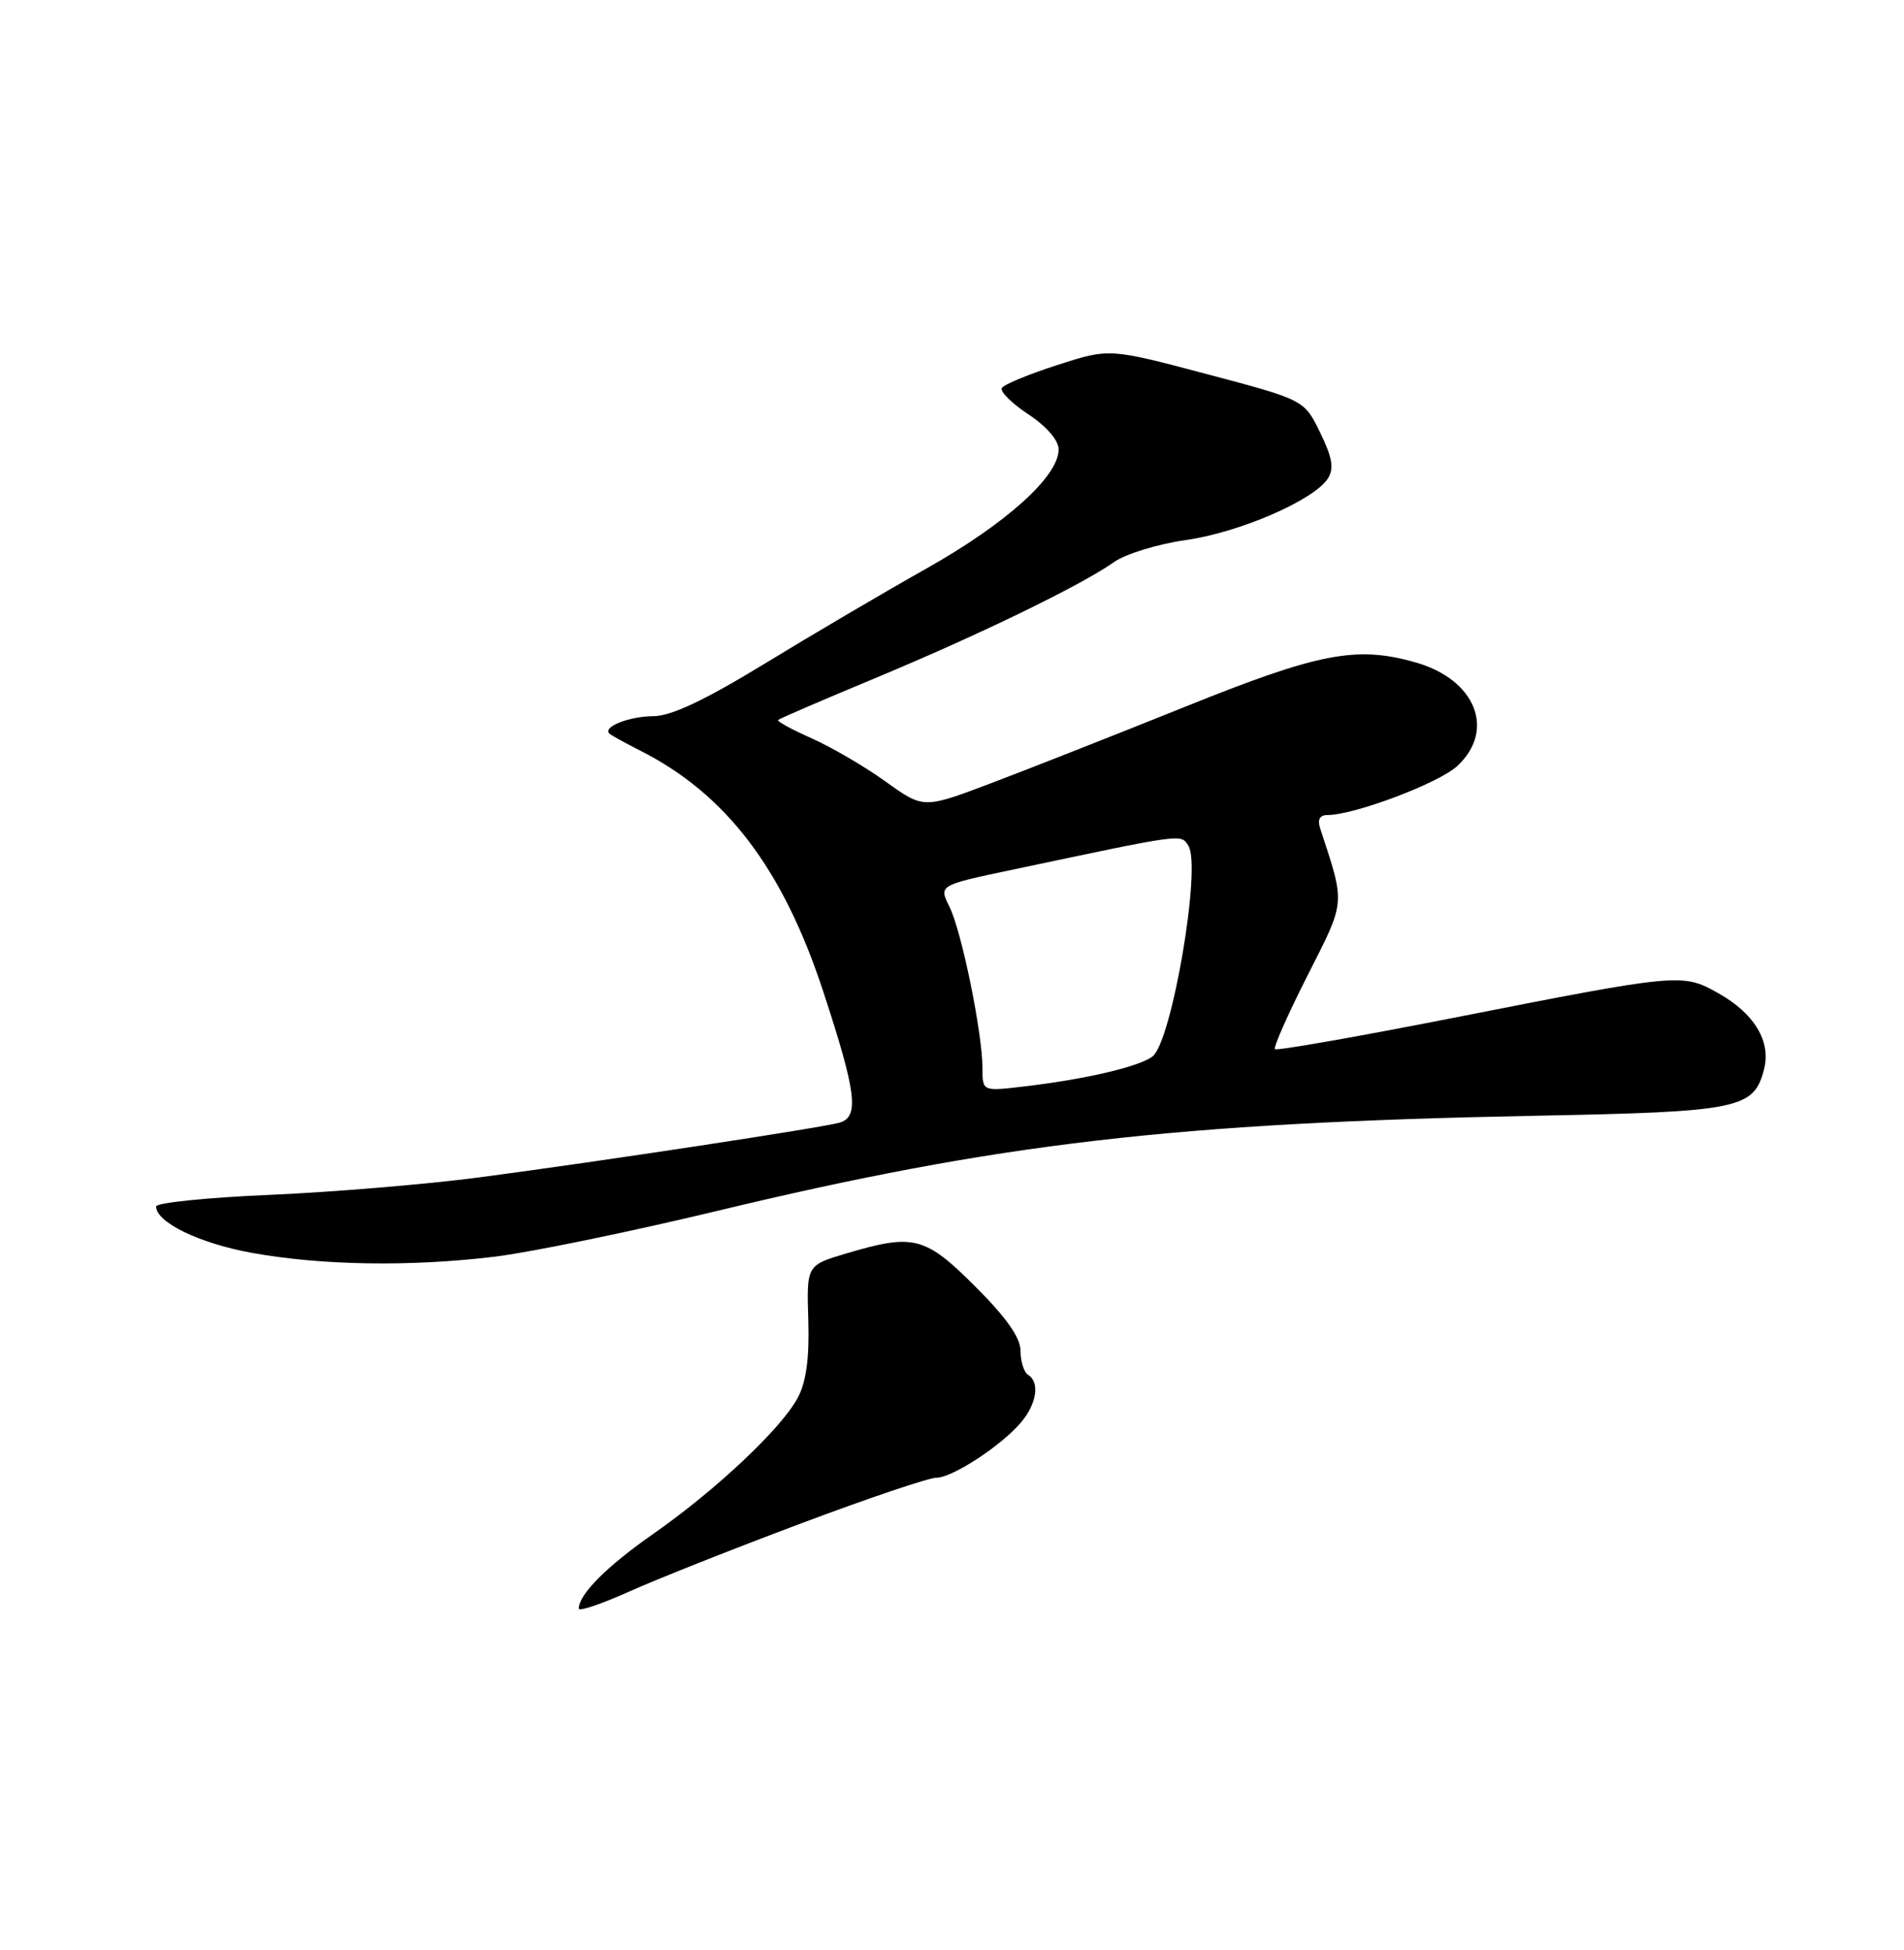 <?xml version="1.0" encoding="UTF-8" standalone="no"?>
<!DOCTYPE svg PUBLIC "-//W3C//DTD SVG 1.1//EN" "http://www.w3.org/Graphics/SVG/1.1/DTD/svg11.dtd" >
<svg xmlns="http://www.w3.org/2000/svg" xmlns:xlink="http://www.w3.org/1999/xlink" version="1.1" viewBox="0 0 250 256">
 <g >
 <path fill="currentColor"
d=" M 105.23 199.98 C 113.99 196.69 121.96 194.00 122.94 194.00 C 125.06 194.00 131.55 189.75 134.11 186.68 C 136.13 184.26 136.54 181.45 135.00 180.50 C 134.45 180.16 134.00 178.75 134.00 177.36 C 134.00 175.62 132.18 173.02 128.08 168.92 C 121.47 162.31 119.98 161.92 111.14 164.55 C 105.91 166.10 105.91 166.10 106.13 173.30 C 106.28 178.32 105.86 181.41 104.75 183.50 C 102.61 187.52 94.02 195.61 85.79 201.36 C 79.65 205.65 76.00 209.31 76.00 211.18 C 76.00 211.59 78.99 210.57 82.65 208.93 C 86.30 207.29 96.47 203.26 105.23 199.98 Z  M 65.03 164.97 C 69.69 164.40 82.72 161.72 94.00 159.01 C 131.08 150.09 154.12 147.41 201.58 146.48 C 228.49 145.96 230.31 145.58 231.64 140.31 C 232.55 136.69 230.32 133.02 225.60 130.38 C 220.90 127.74 220.58 127.77 190.66 133.66 C 178.10 136.13 167.63 137.96 167.40 137.74 C 167.18 137.51 169.10 133.16 171.68 128.07 C 176.73 118.11 176.66 118.88 173.34 108.75 C 172.96 107.60 173.29 107.00 174.28 107.00 C 177.83 107.00 188.91 102.82 191.35 100.56 C 196.41 95.86 193.76 89.22 185.92 86.98 C 178.12 84.74 173.21 85.69 155.47 92.84 C 146.13 96.60 134.62 101.13 129.87 102.92 C 121.25 106.17 121.25 106.17 116.26 102.59 C 113.52 100.62 109.15 98.07 106.55 96.92 C 103.96 95.77 101.98 94.69 102.17 94.52 C 102.35 94.34 108.11 91.86 114.96 89.01 C 128.68 83.29 141.99 76.82 146.26 73.80 C 147.78 72.72 152.03 71.42 155.70 70.90 C 162.78 69.90 172.60 65.63 174.37 62.79 C 175.18 61.49 174.93 60.05 173.34 56.79 C 171.25 52.50 171.25 52.50 158.45 49.11 C 145.66 45.72 145.66 45.72 138.86 47.91 C 135.12 49.11 131.83 50.47 131.55 50.93 C 131.26 51.38 132.83 52.94 135.02 54.39 C 137.44 55.99 139.00 57.81 139.00 59.01 C 139.00 62.53 132.16 68.70 121.71 74.60 C 116.09 77.76 106.47 83.42 100.32 87.18 C 92.49 91.95 88.14 94.00 85.82 94.02 C 82.61 94.03 79.06 95.44 80.03 96.32 C 80.29 96.55 82.08 97.54 84.00 98.51 C 95.33 104.22 102.80 114.04 108.09 130.16 C 112.45 143.42 112.85 146.62 110.25 147.38 C 107.97 148.04 79.01 152.45 63.00 154.56 C 56.12 155.47 43.75 156.50 35.50 156.86 C 27.25 157.21 20.50 157.90 20.50 158.39 C 20.50 160.48 26.18 163.23 33.08 164.48 C 42.28 166.14 53.93 166.32 65.03 164.97 Z  M 129.00 140.23 C 129.00 135.64 126.26 122.22 124.66 119.03 C 123.26 116.22 123.26 116.22 132.88 114.19 C 155.62 109.38 155.04 109.46 156.04 111.04 C 157.78 113.78 153.86 136.74 151.33 138.69 C 149.57 140.04 142.56 141.68 134.48 142.63 C 129.00 143.28 129.00 143.28 129.00 140.23 Z "/>
</g>
</svg>